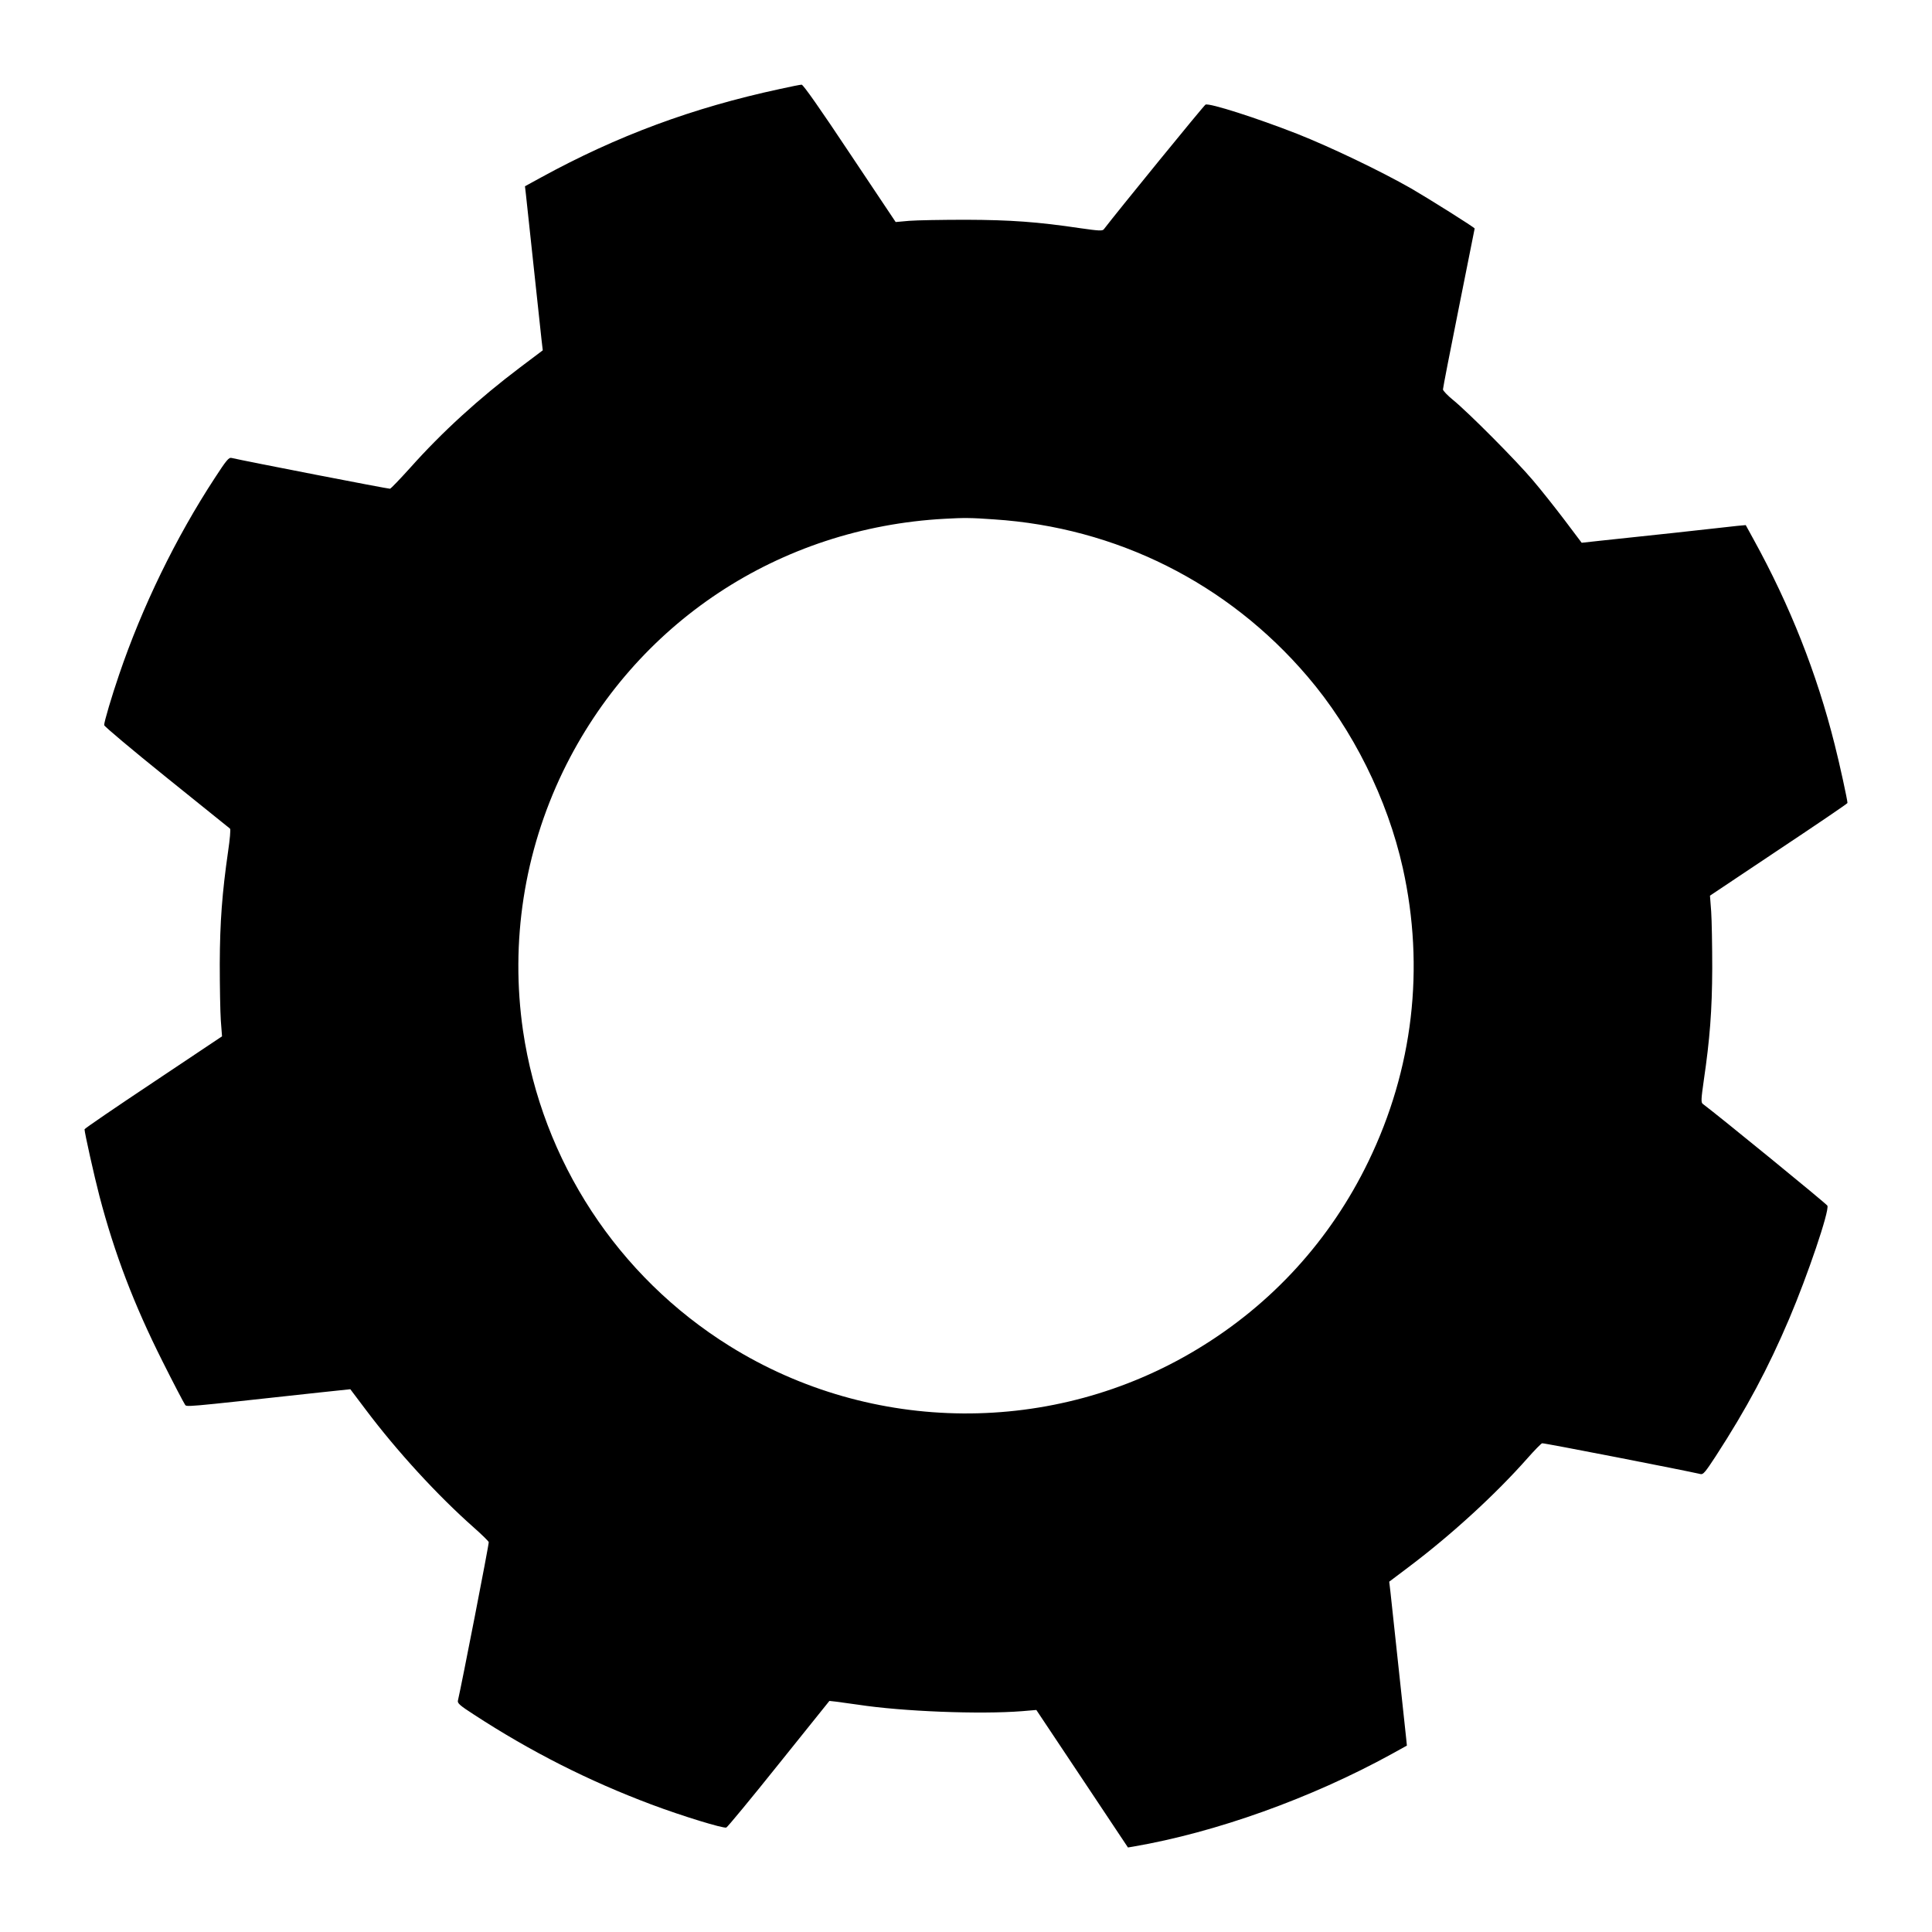 <svg xmlns="http://www.w3.org/2000/svg" width="1706.667" height="1706.667" preserveAspectRatio="xMidYMid meet" version="1.0" viewBox="0 0 1280 1280"><g fill="#000" stroke="none"><path d="M5165 12210 c-576 -124 -1075 -309 -1581 -586 l-106 -58 6 -51 c3 -27 26 -241 51 -475 25 -234 49 -456 53 -493 l8 -68 -150 -113 c-273 -206 -516 -427 -729 -666 -67 -74 -126 -136 -133 -138 -9 -2 -955 182 -1050 204 -18 5 -35 -16 -111 -133 -258 -394 -482 -855 -634 -1303 -48 -140 -99 -312 -99 -334 0 -8 186 -164 413 -347 226 -182 416 -335 421 -339 5 -5 -1 -71 -13 -152 -39 -272 -54 -464 -55 -743 0 -148 3 -317 7 -376 l8 -105 -455 -304 c-251 -167 -456 -307 -456 -312 0 -21 64 -309 99 -443 100 -381 228 -717 418 -1095 73 -146 140 -273 147 -283 15 -20 -48 -25 889 77 l208 22 101 -134 c208 -277 478 -571 718 -783 52 -46 96 -89 98 -96 3 -9 -180 -947 -204 -1049 -5 -18 12 -33 105 -93 377 -246 763 -441 1176 -596 205 -77 477 -160 497 -153 8 3 165 193 349 423 l334 416 45 -5 c25 -3 90 -12 145 -20 293 -45 808 -65 1086 -43 l95 8 304 -456 303 -455 36 6 c547 94 1177 320 1709 612 l103 57 -5 50 c-3 28 -26 241 -51 475 -25 234 -49 456 -53 493 l-8 68 130 98 c284 214 575 481 787 721 46 52 89 96 96 98 9 3 947 -180 1049 -204 18 -5 33 14 101 118 205 316 347 582 487 911 122 287 267 714 253 749 -4 11 -718 594 -825 674 -13 9 -12 30 6 156 40 272 55 464 56 743 0 149 -3 317 -7 376 l-8 105 455 304 c251 167 456 306 456 310 0 20 -53 263 -85 388 -118 471 -296 921 -538 1360 l-51 93 -56 -5 c-30 -4 -221 -24 -425 -47 -203 -22 -423 -45 -488 -52 l-118 -13 -113 150 c-63 83 -158 203 -212 266 -110 130 -425 447 -527 530 -37 30 -67 62 -67 70 0 9 47 252 105 540 58 288 105 525 105 526 0 7 -303 197 -420 265 -205 117 -533 274 -755 362 -271 106 -580 205 -608 194 -10 -4 -586 -711 -673 -825 -9 -13 -30 -12 -156 6 -282 42 -462 55 -758 56 -157 0 -326 -3 -376 -7 l-90 -8 -304 455 c-196 295 -309 456 -319 455 -9 0 -74 -13 -146 -29z m1420 -2851 c812 -53 1549 -422 2076 -1039 302 -352 531 -814 633 -1271 147 -662 68 -1333 -228 -1944 -252 -521 -641 -947 -1136 -1245 -951 -574 -2153 -565 -3096 22 -741 461 -1242 1226 -1369 2090 -85 587 7 1182 265 1717 477 984 1431 1615 2530 1674 125 7 173 7 325 -4z" transform="translate(0,1280) scale(0.1,-0.1)"/></g></svg>